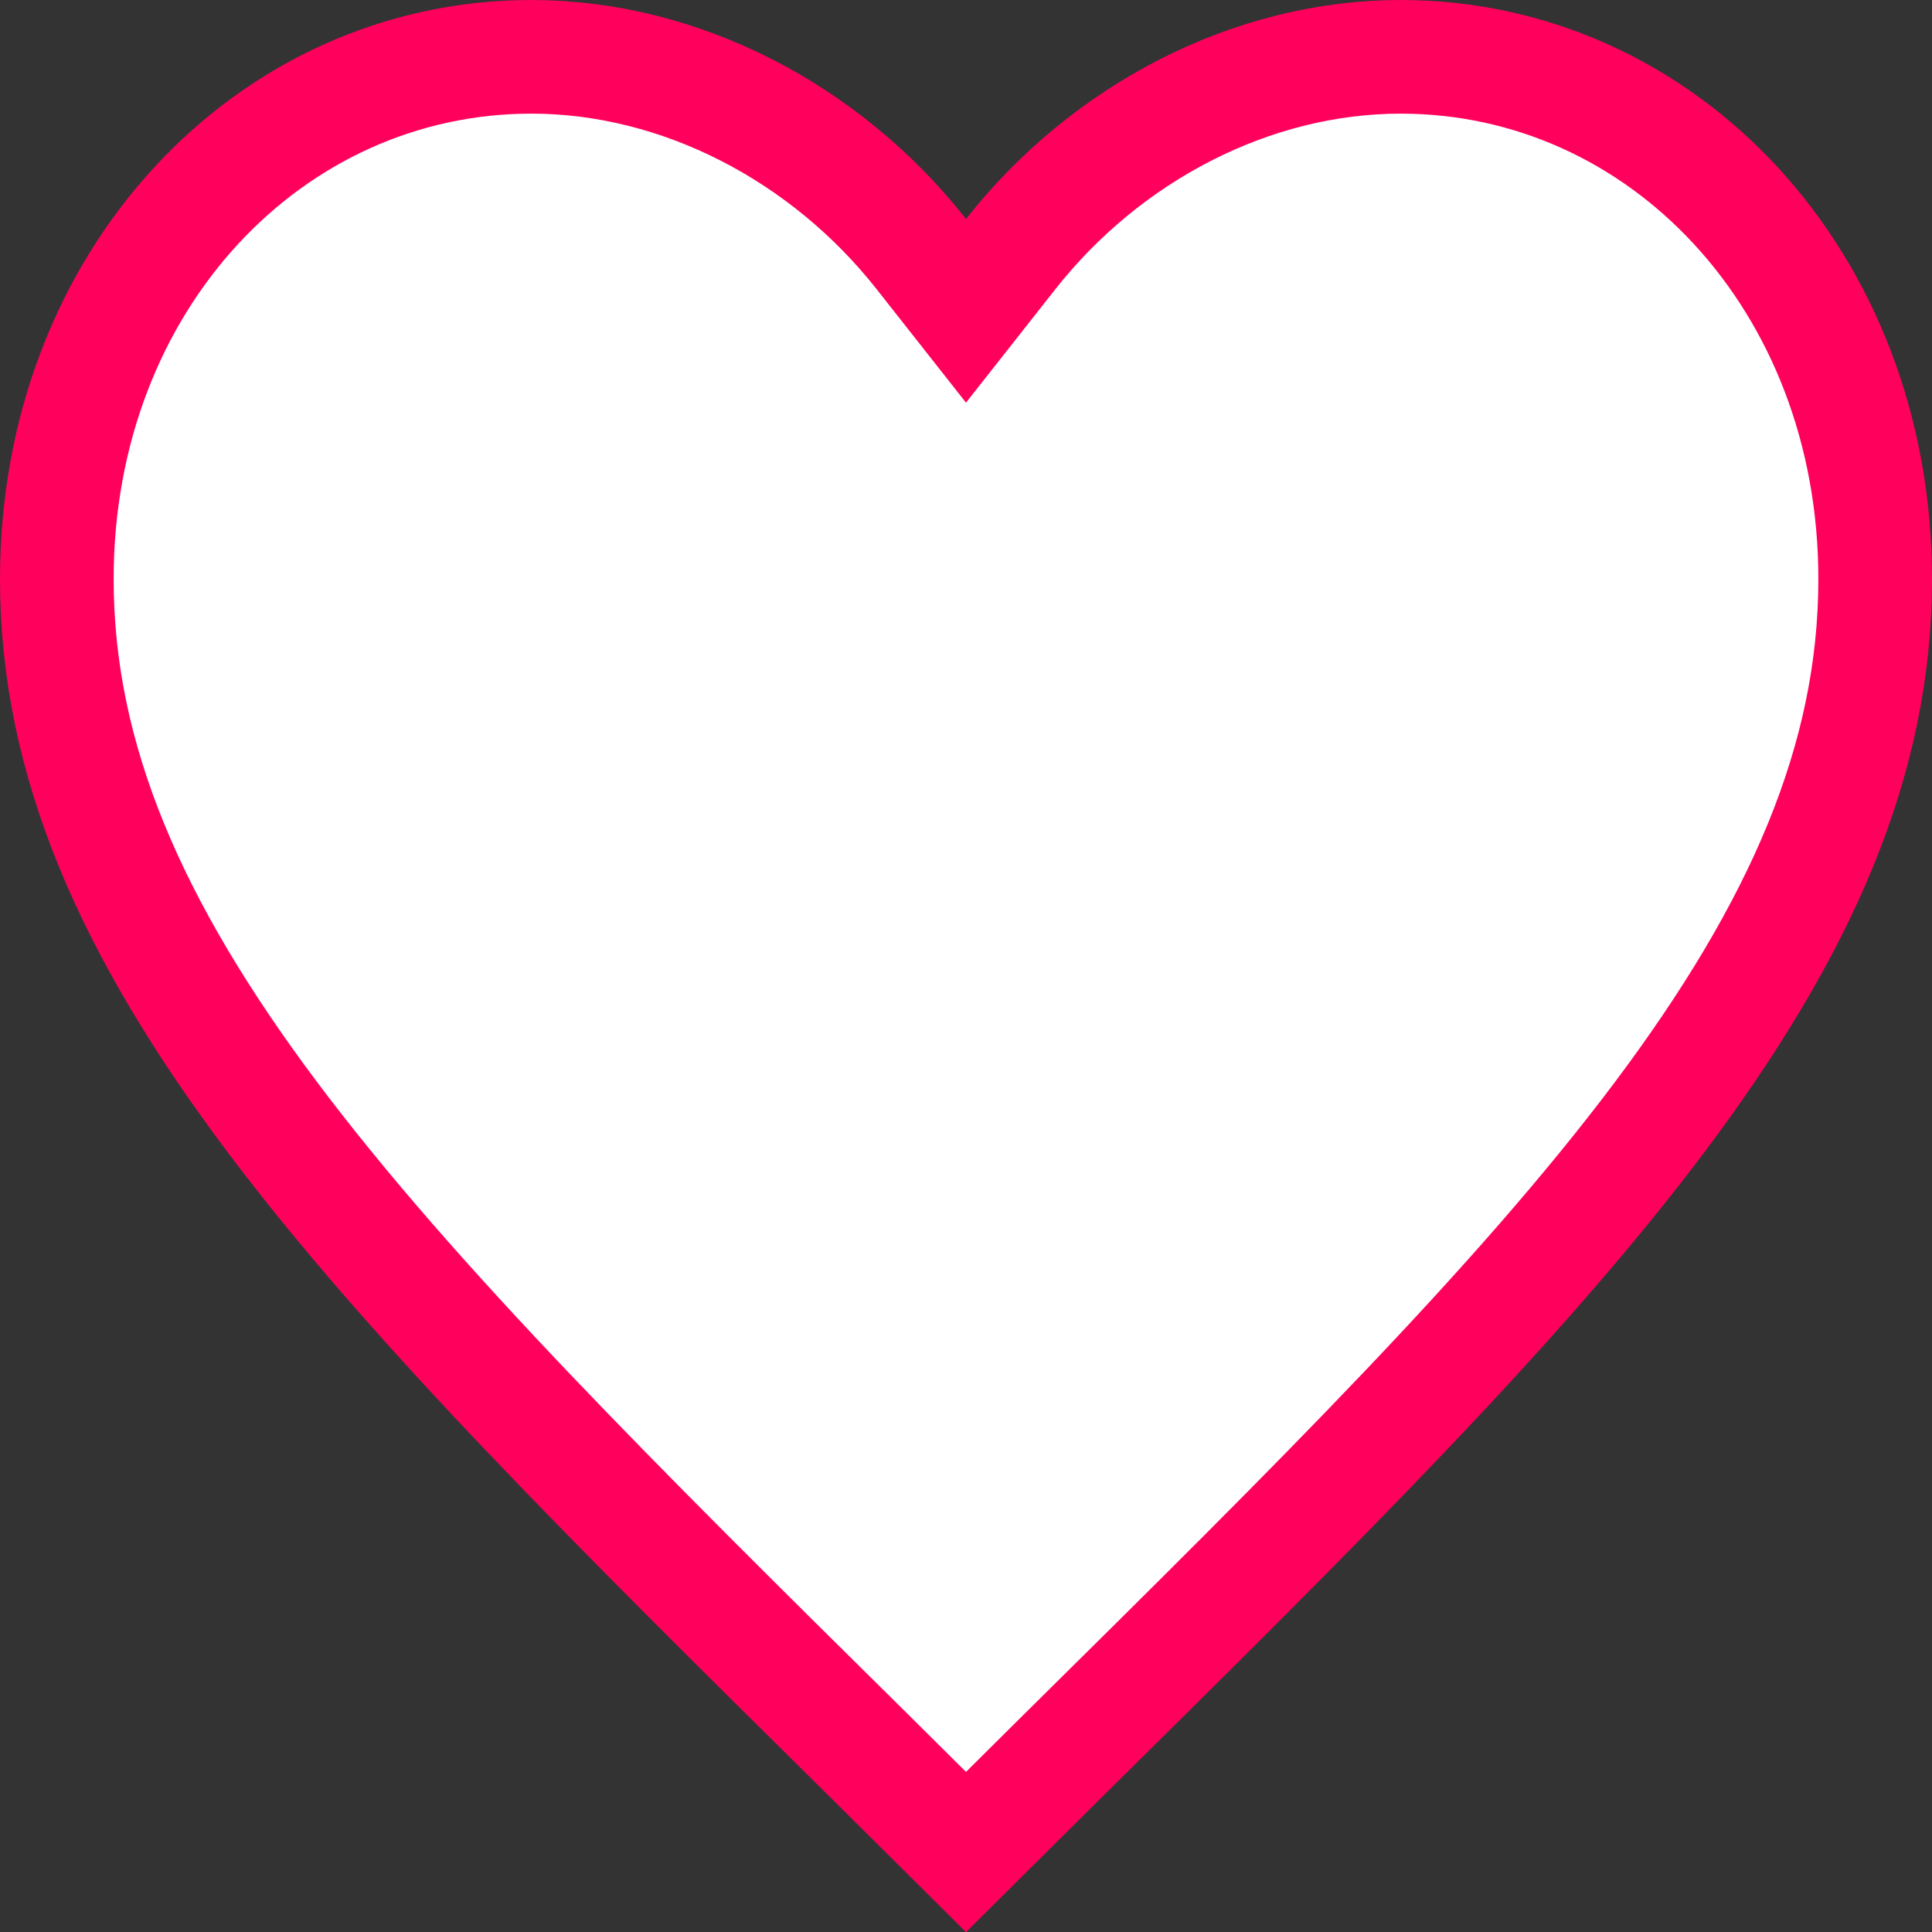 <svg width="17" height="17" viewBox="0 0 17 17" fill="none" xmlns="http://www.w3.org/2000/svg">
<rect x="0" y="0" width="17" height="17" fill="#333333" stroke="none"/>
<path d="M7.62 15.422L7.619 15.421C5.421 13.249 3.635 11.48 2.392 9.824C1.156 8.175 0.5 6.691 0.5 5.095C0.5 2.468 2.372 0.5 4.675 0.5C5.986 0.5 7.266 1.168 8.107 2.236L8.5 2.735L8.893 2.236C9.734 1.168 11.014 0.5 12.325 0.5C14.628 0.5 16.5 2.468 16.5 5.095C16.5 6.691 15.844 8.175 14.608 9.824C13.365 11.48 11.579 13.249 9.381 15.421L9.38 15.422L8.5 16.296L7.62 15.422Z" fill="white" stroke="#FF015C"/>
</svg>
